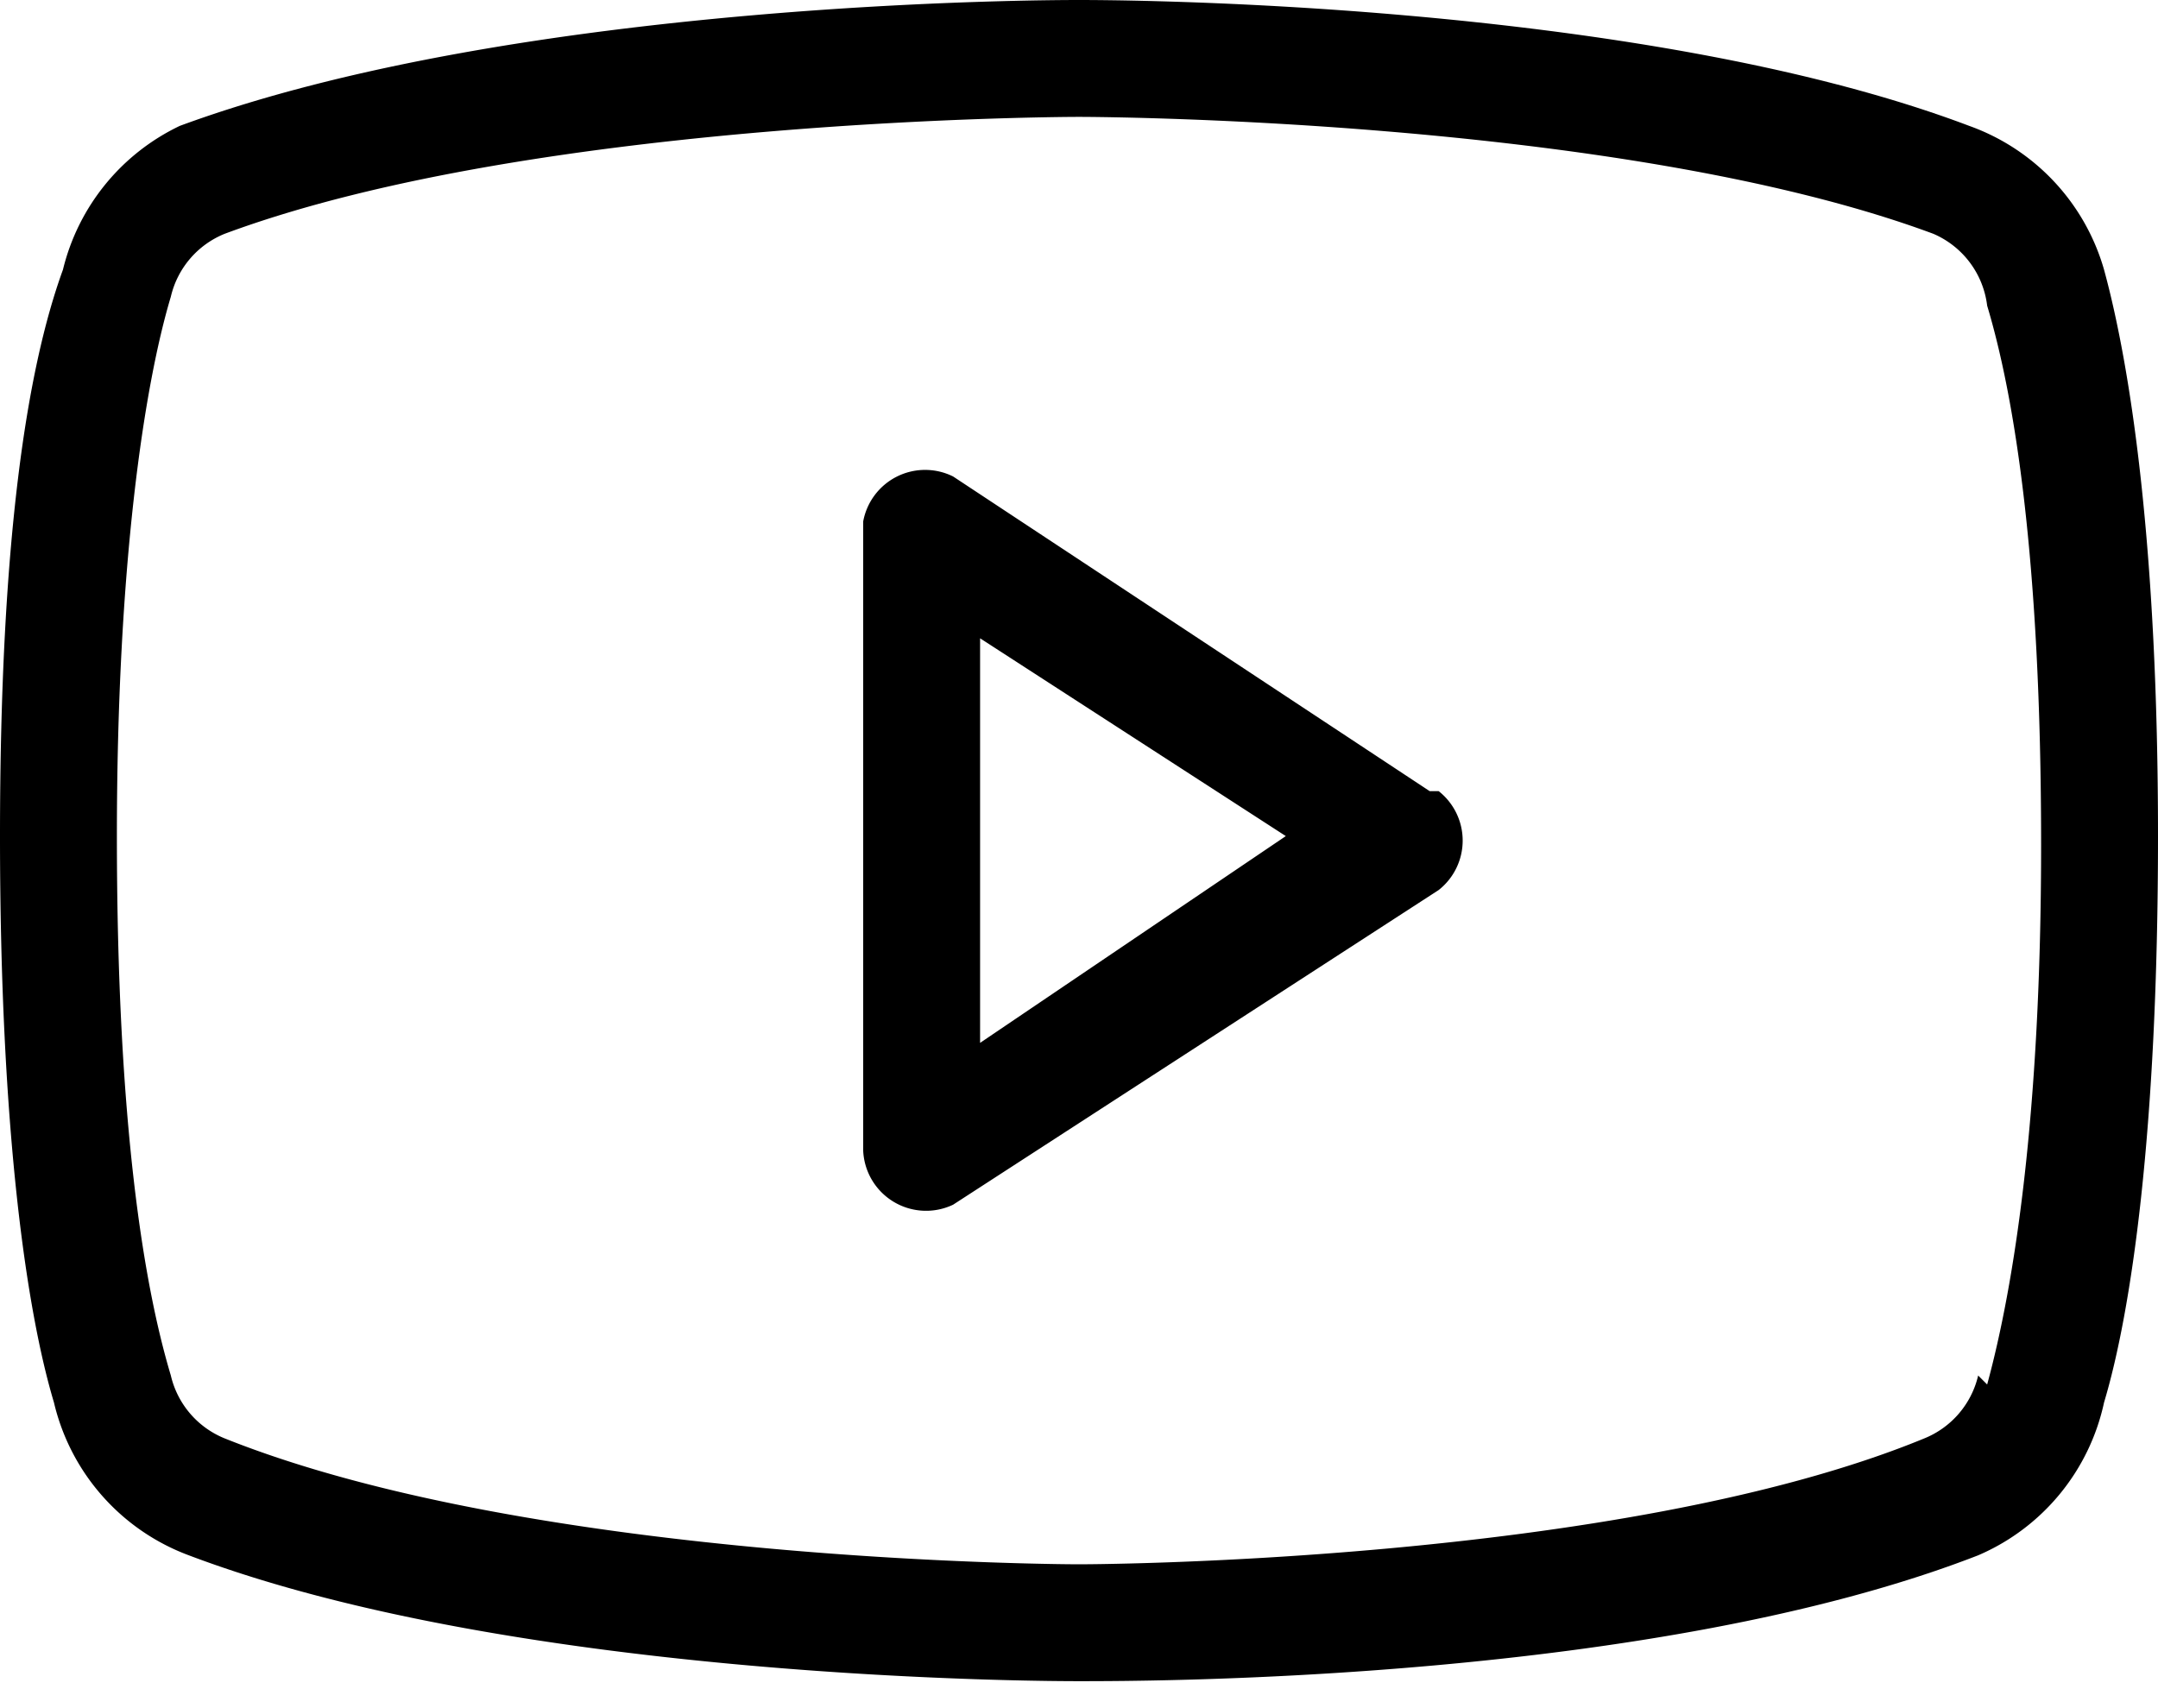<svg width="24" height="19" viewBox="0 0 24 19" xmlns="http://www.w3.org/2000/svg"><path d="m15.9 8.8-5.3-3.5a.7.7 0 0 0-1 .5v7a.7.7 0 0 0 1 .6L16 9.9a.7.7 0 0 0 0-1.1Zm-5 2.8V7.1l3.4 2.2-3.4 2.3ZM23.4 3a2.4 2.4 0 0 0-1.5-1.6C18.2 0 12.3 0 12 0c-.3 0-6.2 0-10 1.4A2.4 2.4 0 0 0 .7 3C.3 4.1 0 6 0 9.3s.3 5.3.6 6.3a2.4 2.4 0 0 0 1.5 1.7c3.7 1.4 9.6 1.4 9.9 1.4.8 0 6.4 0 10-1.4a2.4 2.4 0 0 0 1.4-1.7c.3-1 .6-3 .6-6.3 0-3.2-.3-5.2-.6-6.3ZM22 15.3a1 1 0 0 1-.6.7C18 17.4 12 17.4 12 17.4c0 0-6 0-9.5-1.4a1 1 0 0 1-.6-.7c-.3-1-.6-2.8-.6-6 0-3 .3-5 .6-6a1 1 0 0 1 .6-.7C6 1.3 12 1.3 12 1.3c0 0 6 0 9.5 1.3a1 1 0 0 1 .6.8c.3 1 .6 2.8.6 6 0 3-.3 4.9-.6 6Z"/></svg>
